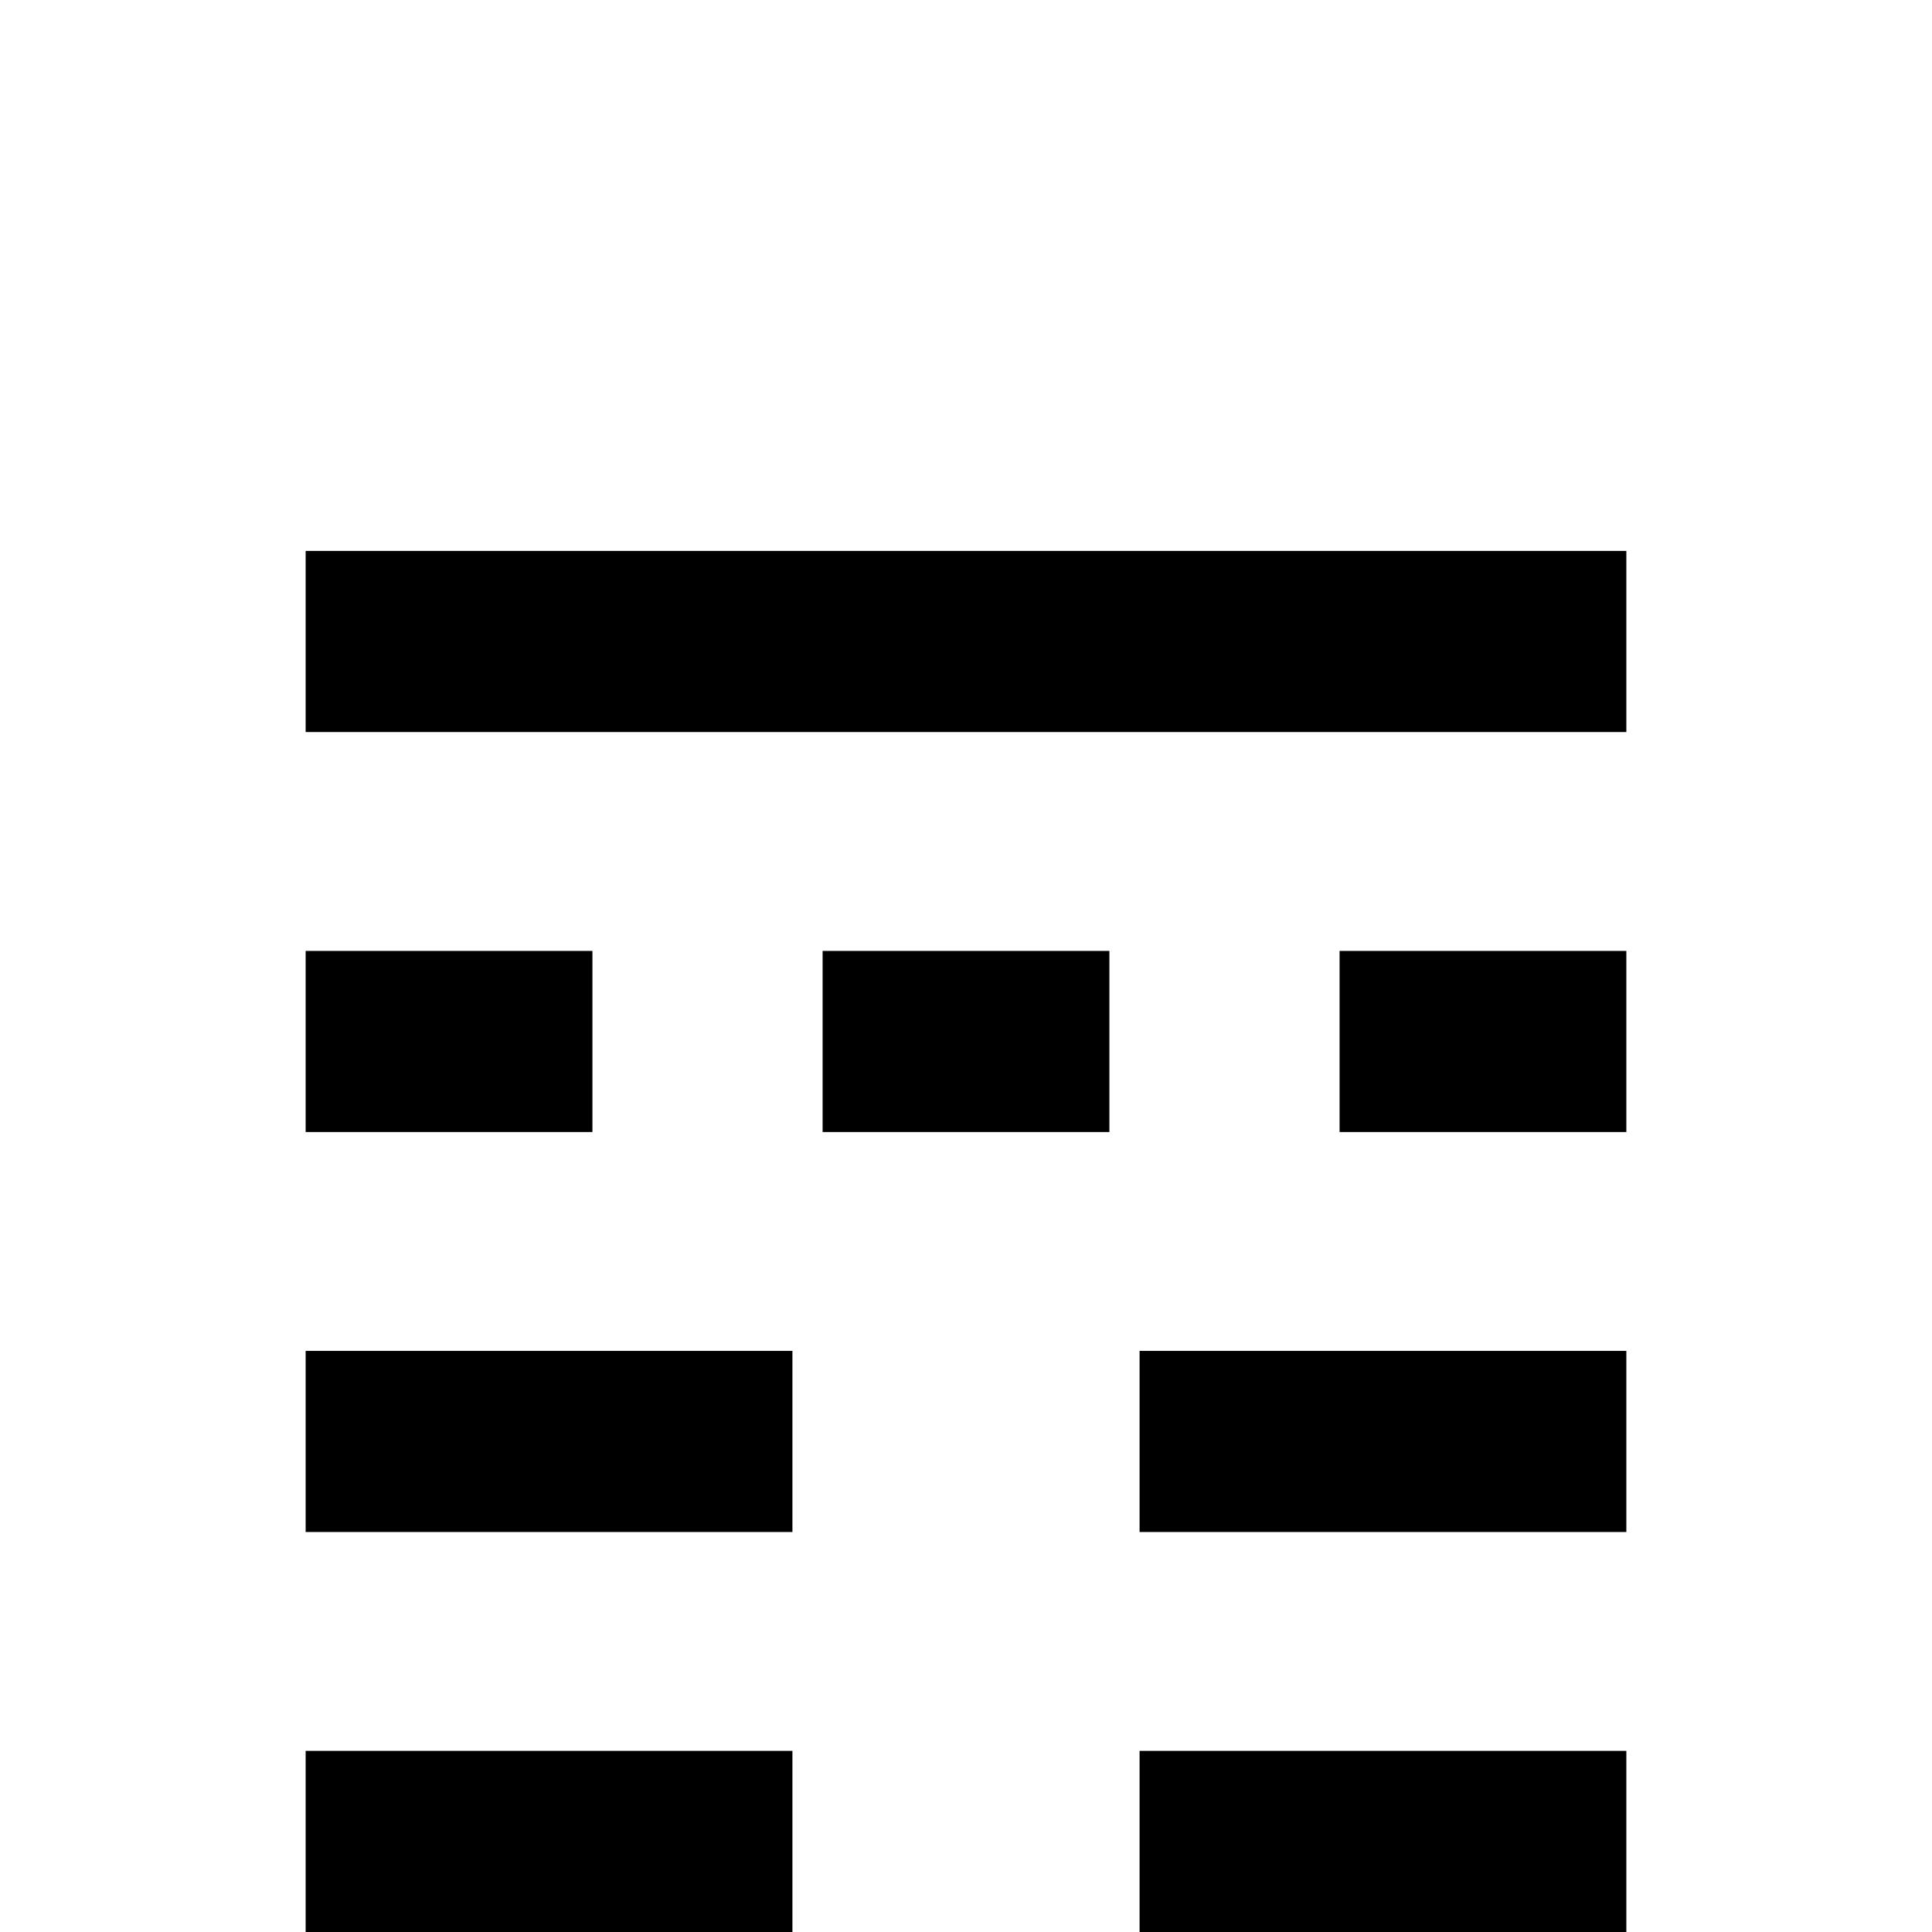 <?xml version="1.0" standalone="no"?>
<!DOCTYPE svg PUBLIC "-//W3C//DTD SVG 1.1//EN" "http://www.w3.org/Graphics/SVG/1.1/DTD/svg11.dtd" >
<svg viewBox="0 -442 2048 2048">
  <g transform="matrix(1 0 0 -1 0 1606)">
   <path fill="currentColor"
d="M1724 848h-304v192h304v-192zM1724 1272h-1400v192h1400v-192zM1724 424h-516v192h516v-192zM1176 848h-304v192h304v-192zM1724 0h-516v192h516v-192zM628 848h-304v192h304v-192zM840 424h-516v192h516v-192zM840 0h-516v192h516v-192z" />
  </g>

</svg>
